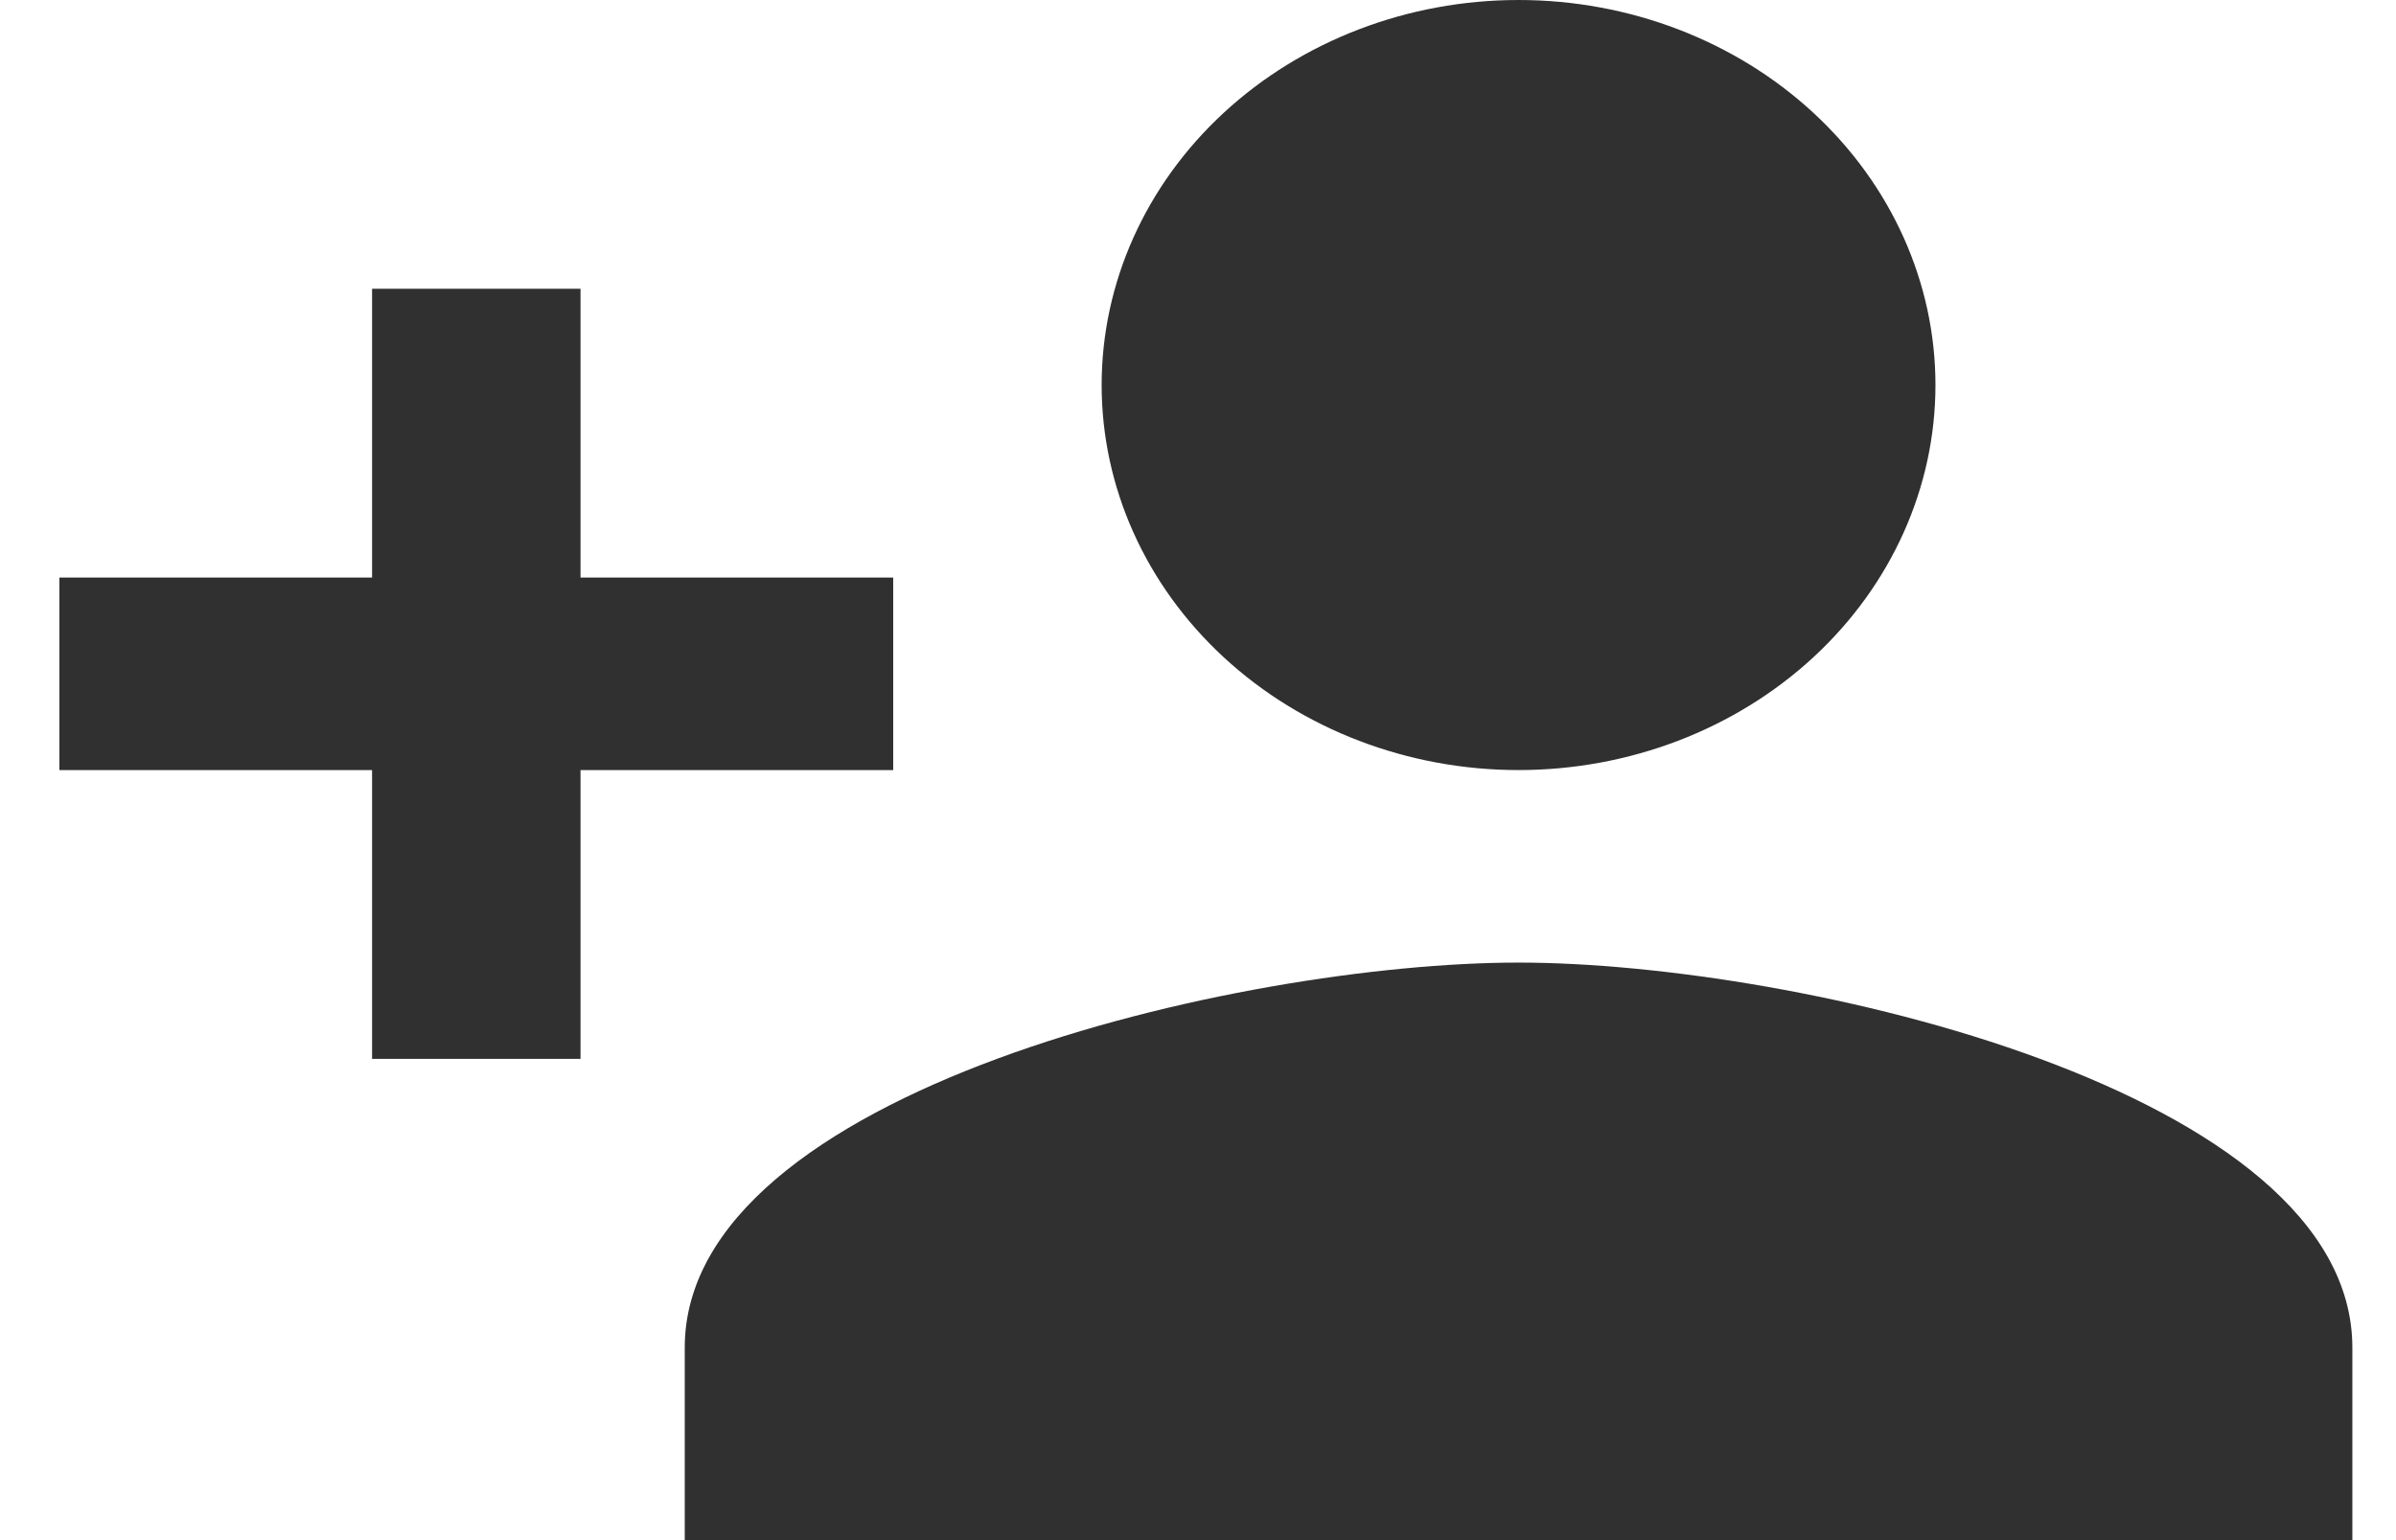 <svg width="28" height="18" viewBox="0 0 28 18" fill="none" xmlns="http://www.w3.org/2000/svg">
<path d="M17.746 11.25C14.494 11.25 8.002 12.746 8.002 15.75V18H27.49V15.75C27.49 12.746 20.998 11.25 17.746 11.25ZM6.784 6.75V3.375H4.348V6.75H0.694V9H4.348V12.375H6.784V9H10.438V6.75M17.746 9C19.038 9 20.277 8.526 21.191 7.682C22.105 6.838 22.618 5.693 22.618 4.5C22.618 3.307 22.105 2.162 21.191 1.318C20.277 0.474 19.038 0 17.746 0C16.454 0 15.215 0.474 14.301 1.318C13.387 2.162 12.874 3.307 12.874 4.5C12.874 5.693 13.387 6.838 14.301 7.682C15.215 8.526 16.454 9 17.746 9Z" fill="#303030"/>
</svg>

